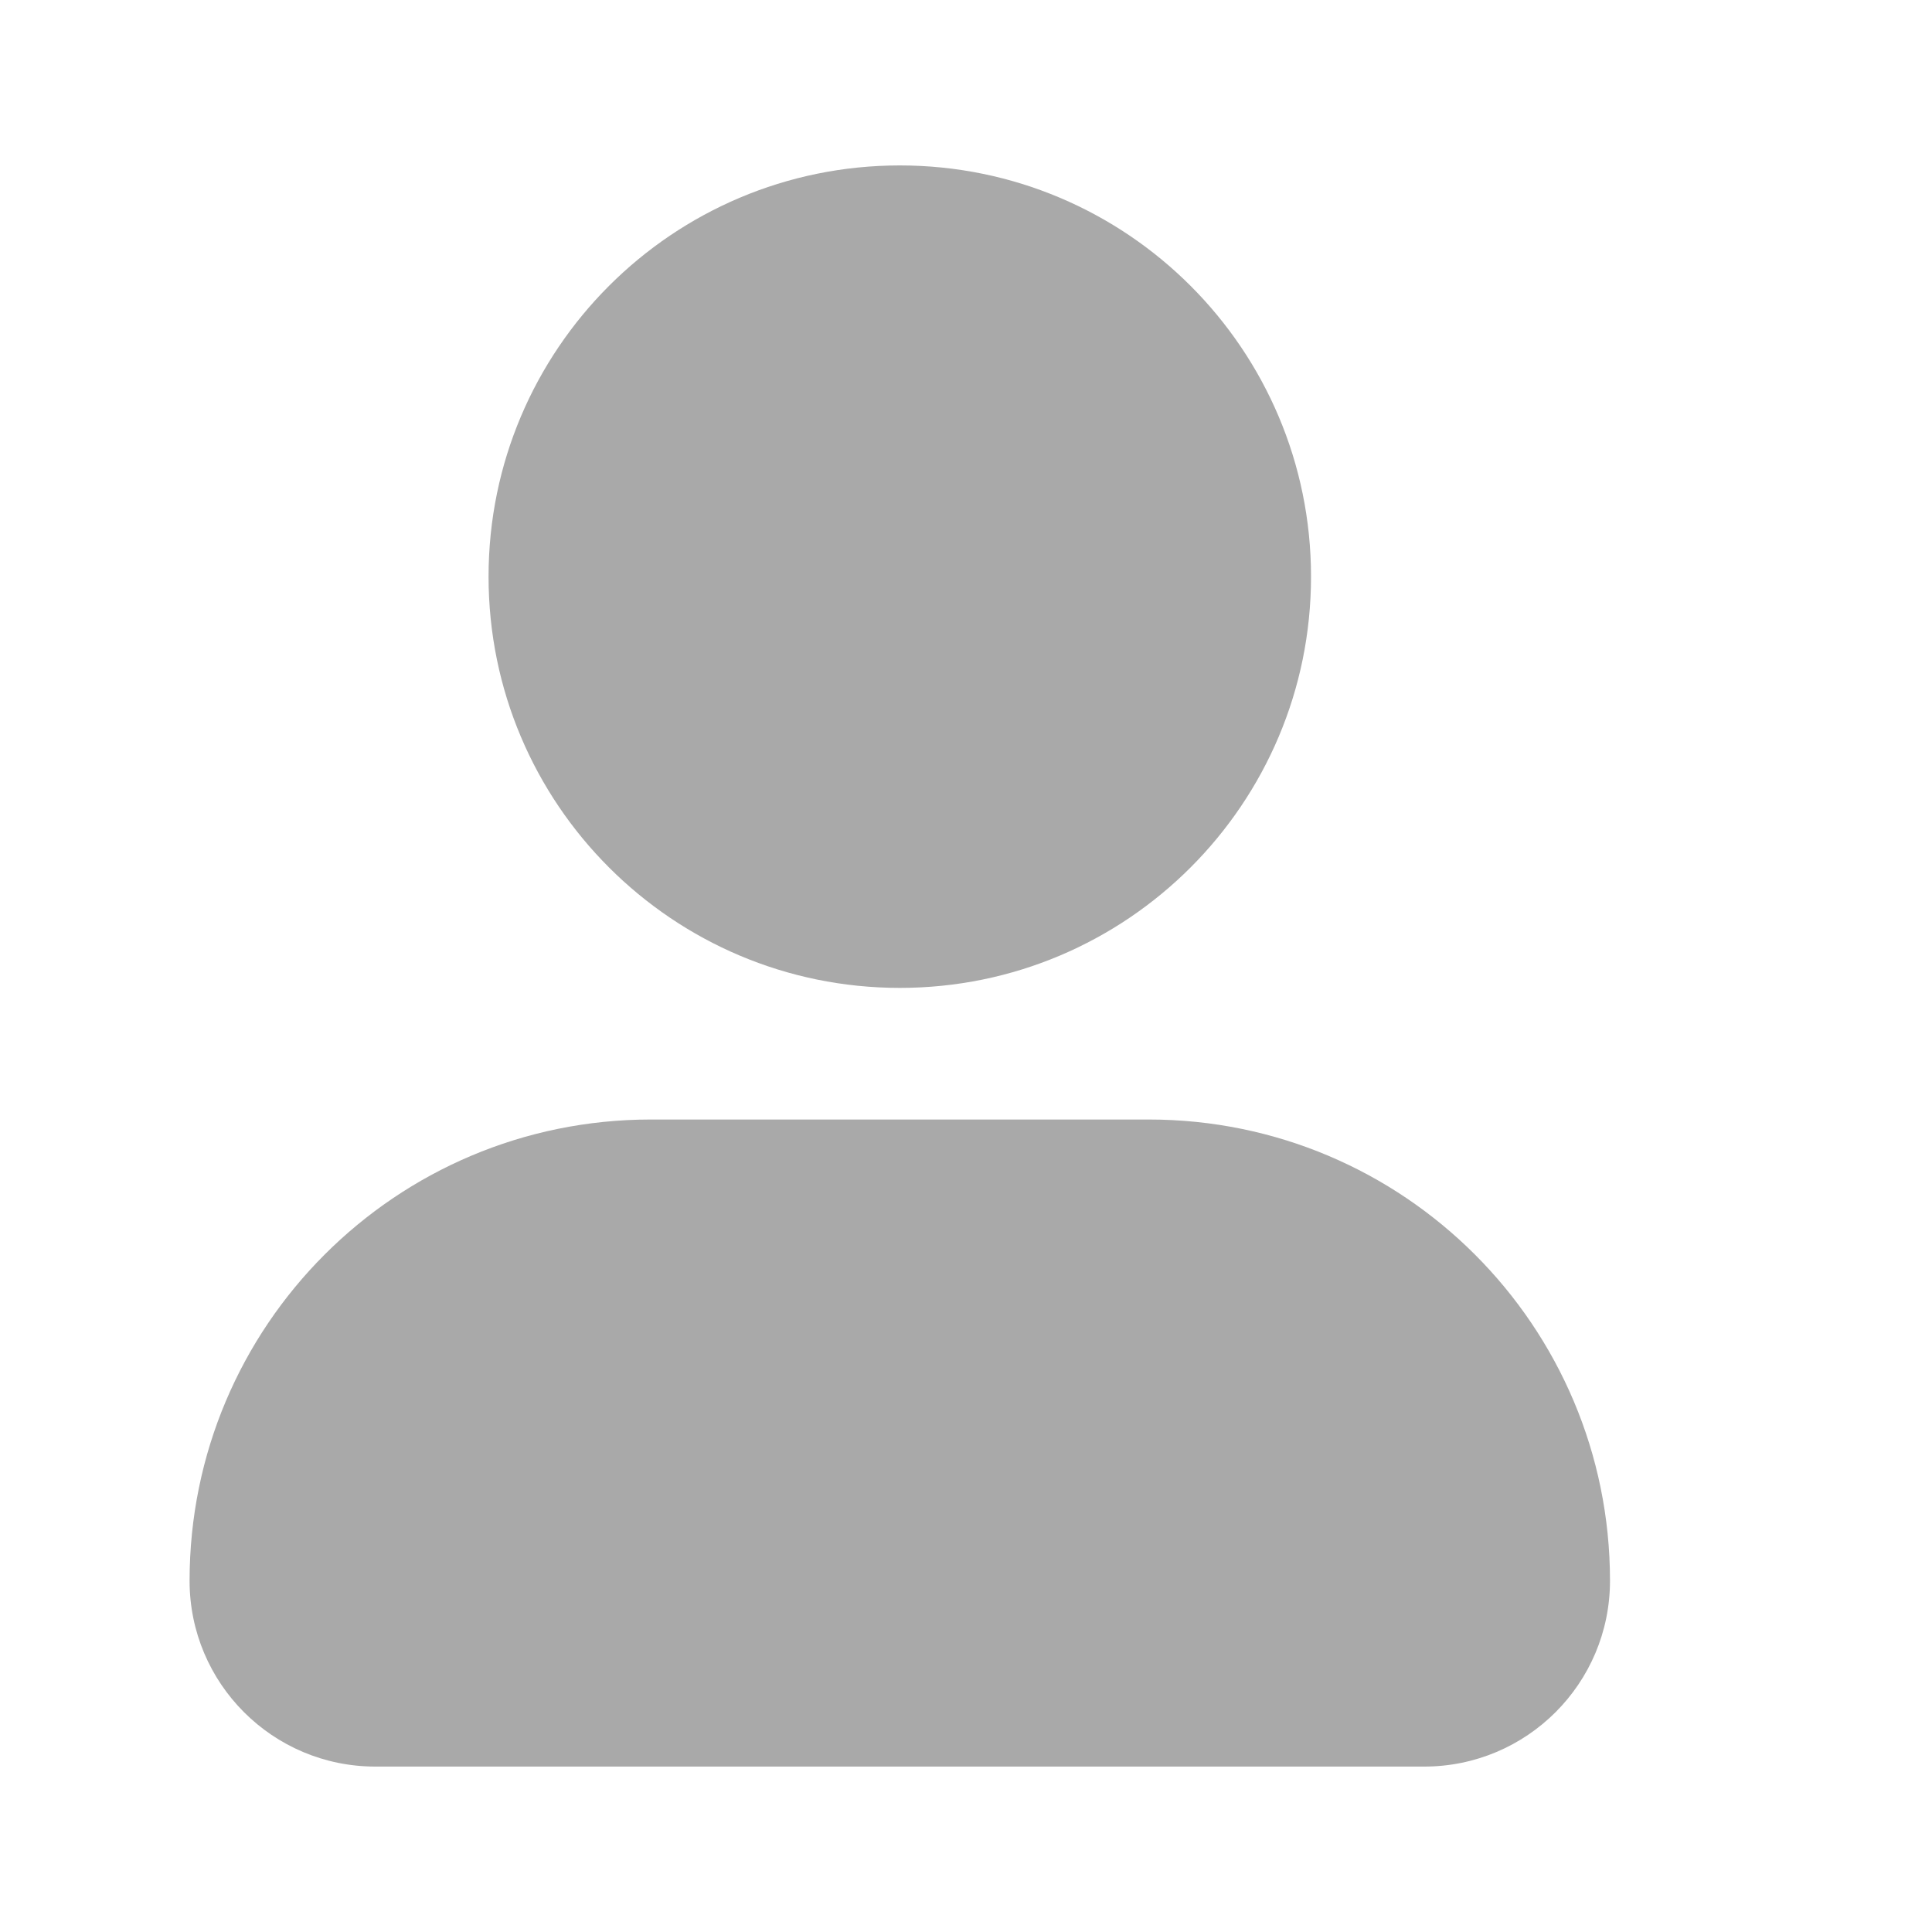 <svg width="24" height="24" viewBox="0 0 24 24" fill="none" xmlns="http://www.w3.org/2000/svg">
<path d="M14.27 13.907H8.085C4.919 13.907 2.355 16.471 2.355 19.637C2.355 20.912 3.388 21.945 4.662 21.945H17.692C18.967 21.945 20 20.912 20 19.637C20 16.471 17.436 13.907 14.27 13.907Z" fill="#A9A9A9"/>
<path d="M11.178 12.272C13.999 12.272 16.286 9.985 16.286 7.163C16.286 4.342 13.999 2.055 11.178 2.055C8.356 2.055 6.069 4.342 6.069 7.163C6.069 9.985 8.356 12.272 11.178 12.272Z" fill="#A9A9A9"/>
</svg>
